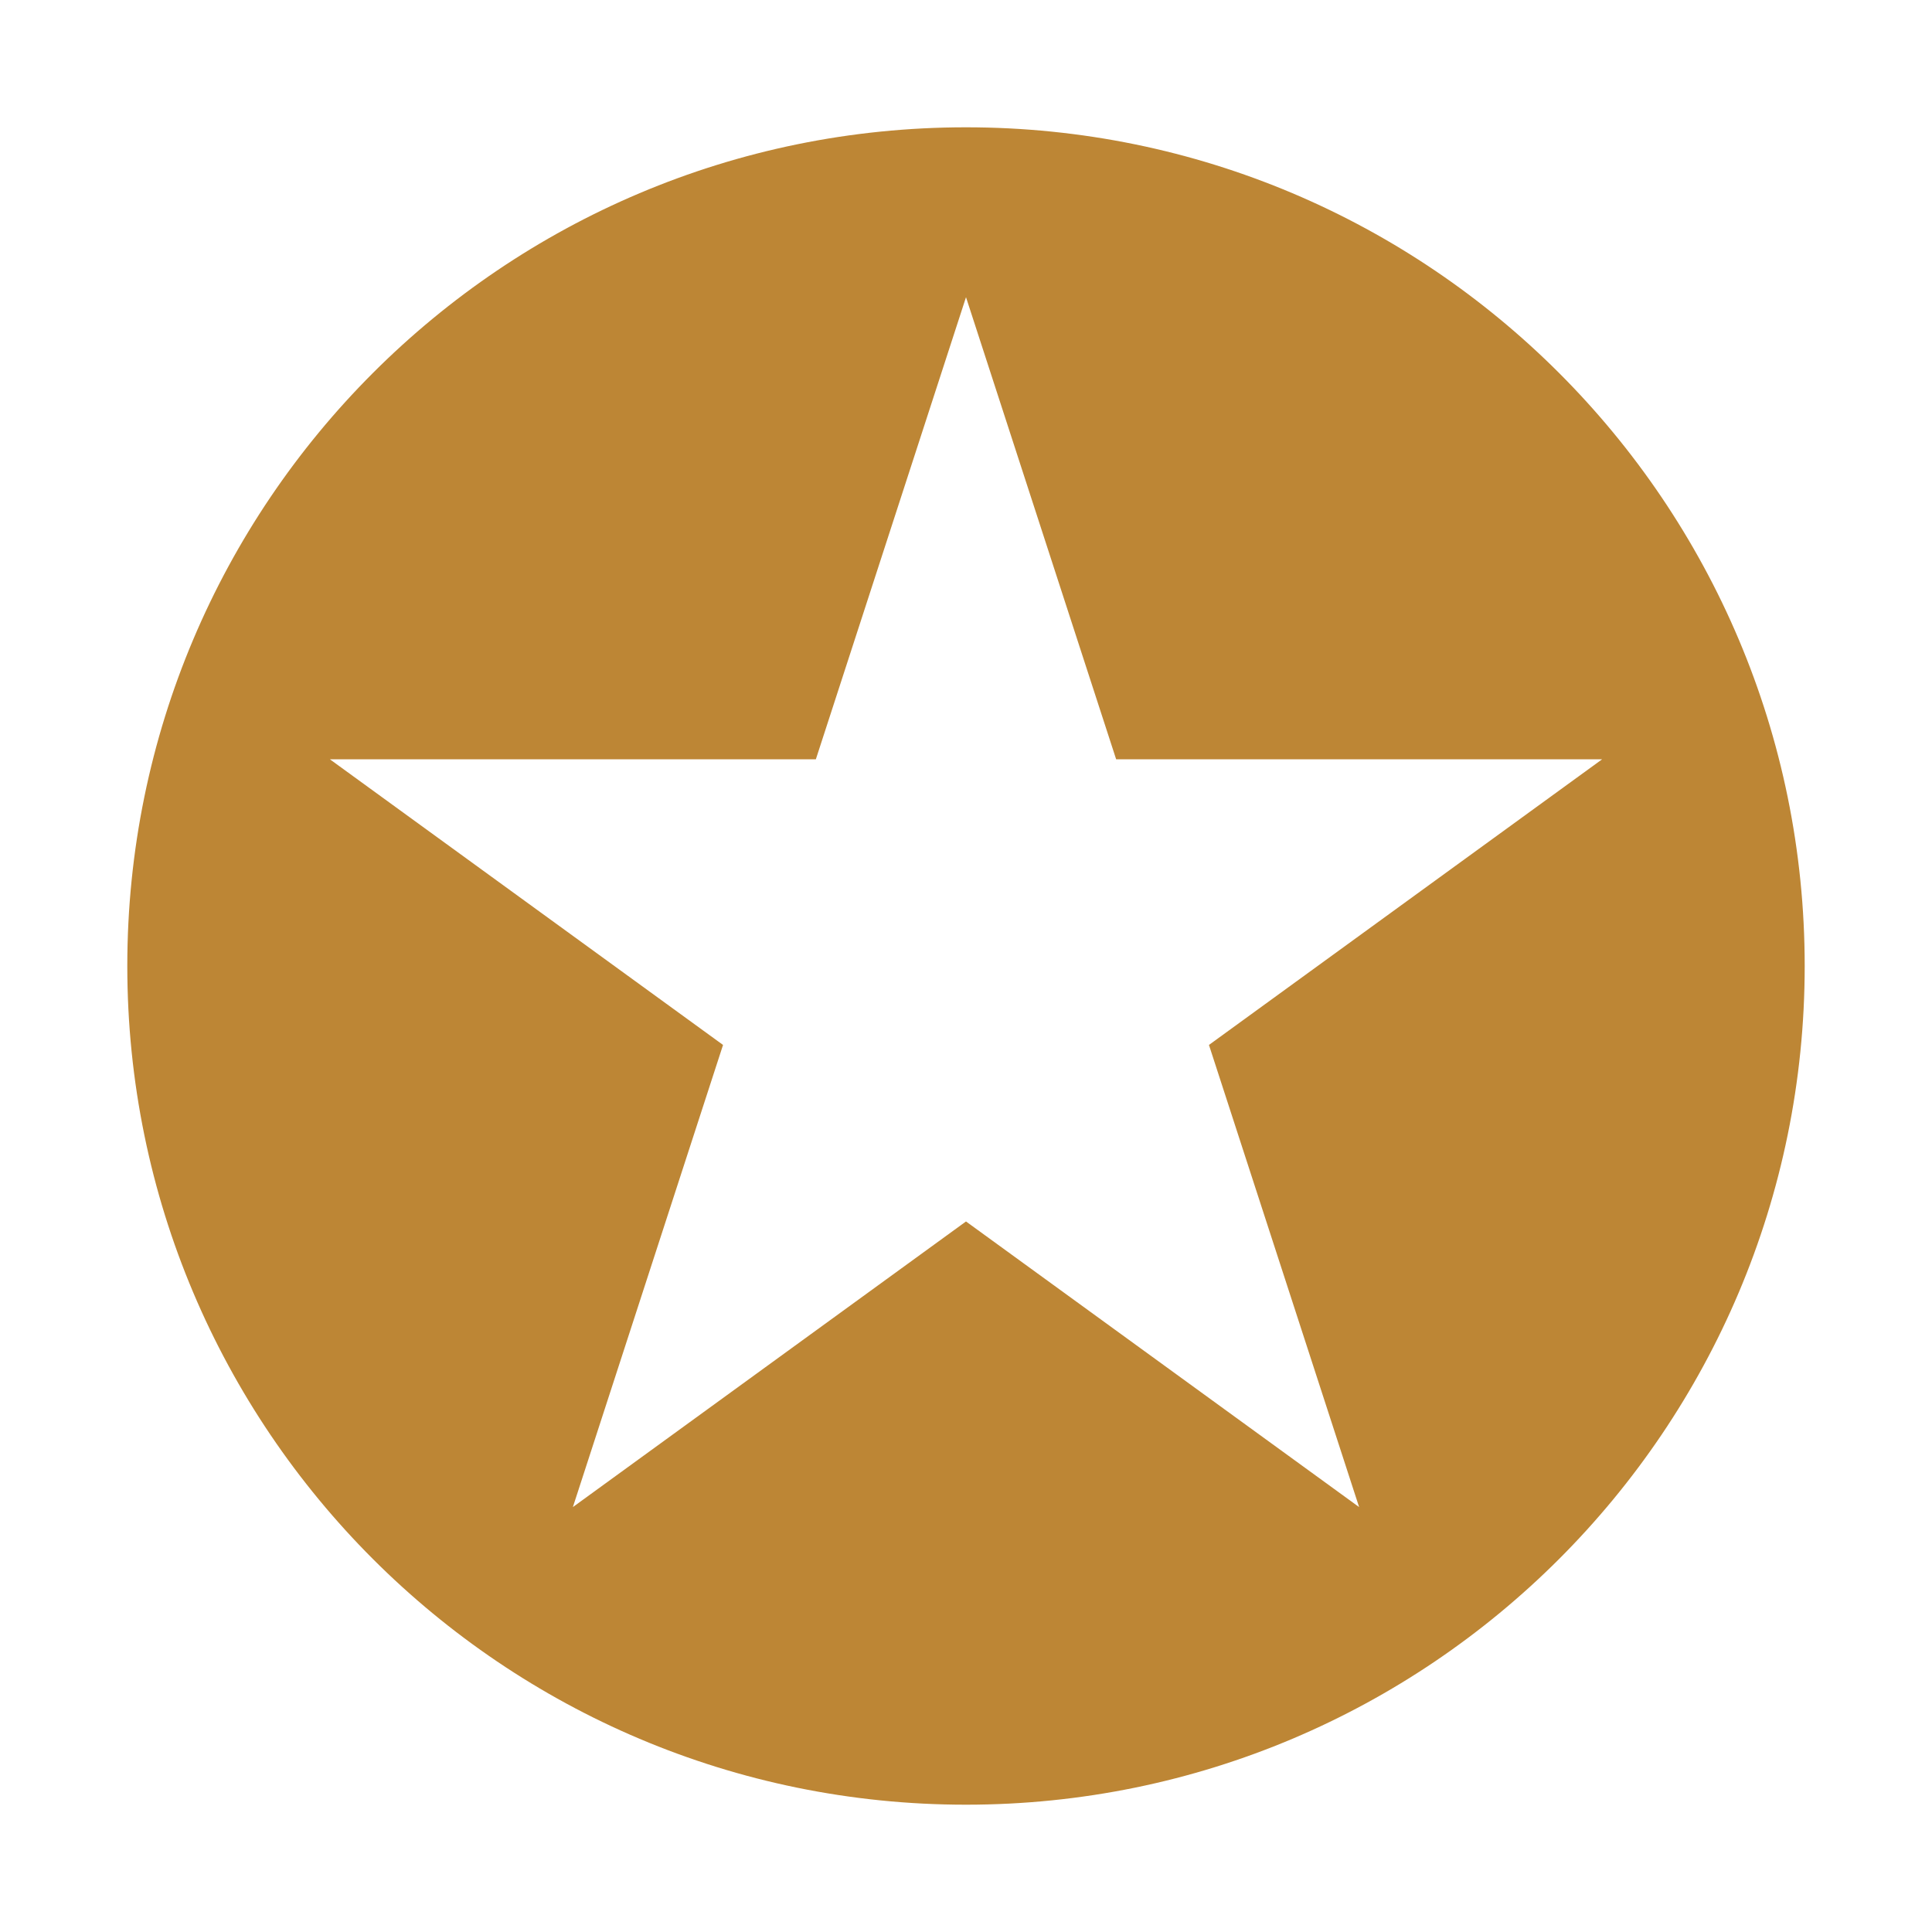 <?xml version="1.0" standalone="no"?><!DOCTYPE svg PUBLIC "-//W3C//DTD SVG 1.1//EN" "http://www.w3.org/Graphics/SVG/1.1/DTD/svg11.dtd"><svg t="1536568308361" class="icon" style="" viewBox="0 0 1024 1024" version="1.1" xmlns="http://www.w3.org/2000/svg" p-id="4894" xmlns:xlink="http://www.w3.org/1999/xlink" width="300" height="300"><defs><style type="text/css"></style></defs><path d="M511.999 67.473c-245.505 0-444.526 199.022-444.526 444.527s199.021 444.526 444.526 444.526S956.526 757.505 956.526 512 757.505 67.473 511.999 67.473zM720.359 798.783 511.999 647.401 303.639 798.783l79.587-244.942L174.865 402.458l257.548 0 79.587-244.942 79.586 244.942 257.549 0L640.773 553.841 720.359 798.783z" p-id="4895" fill="#bd8635"></path></svg>